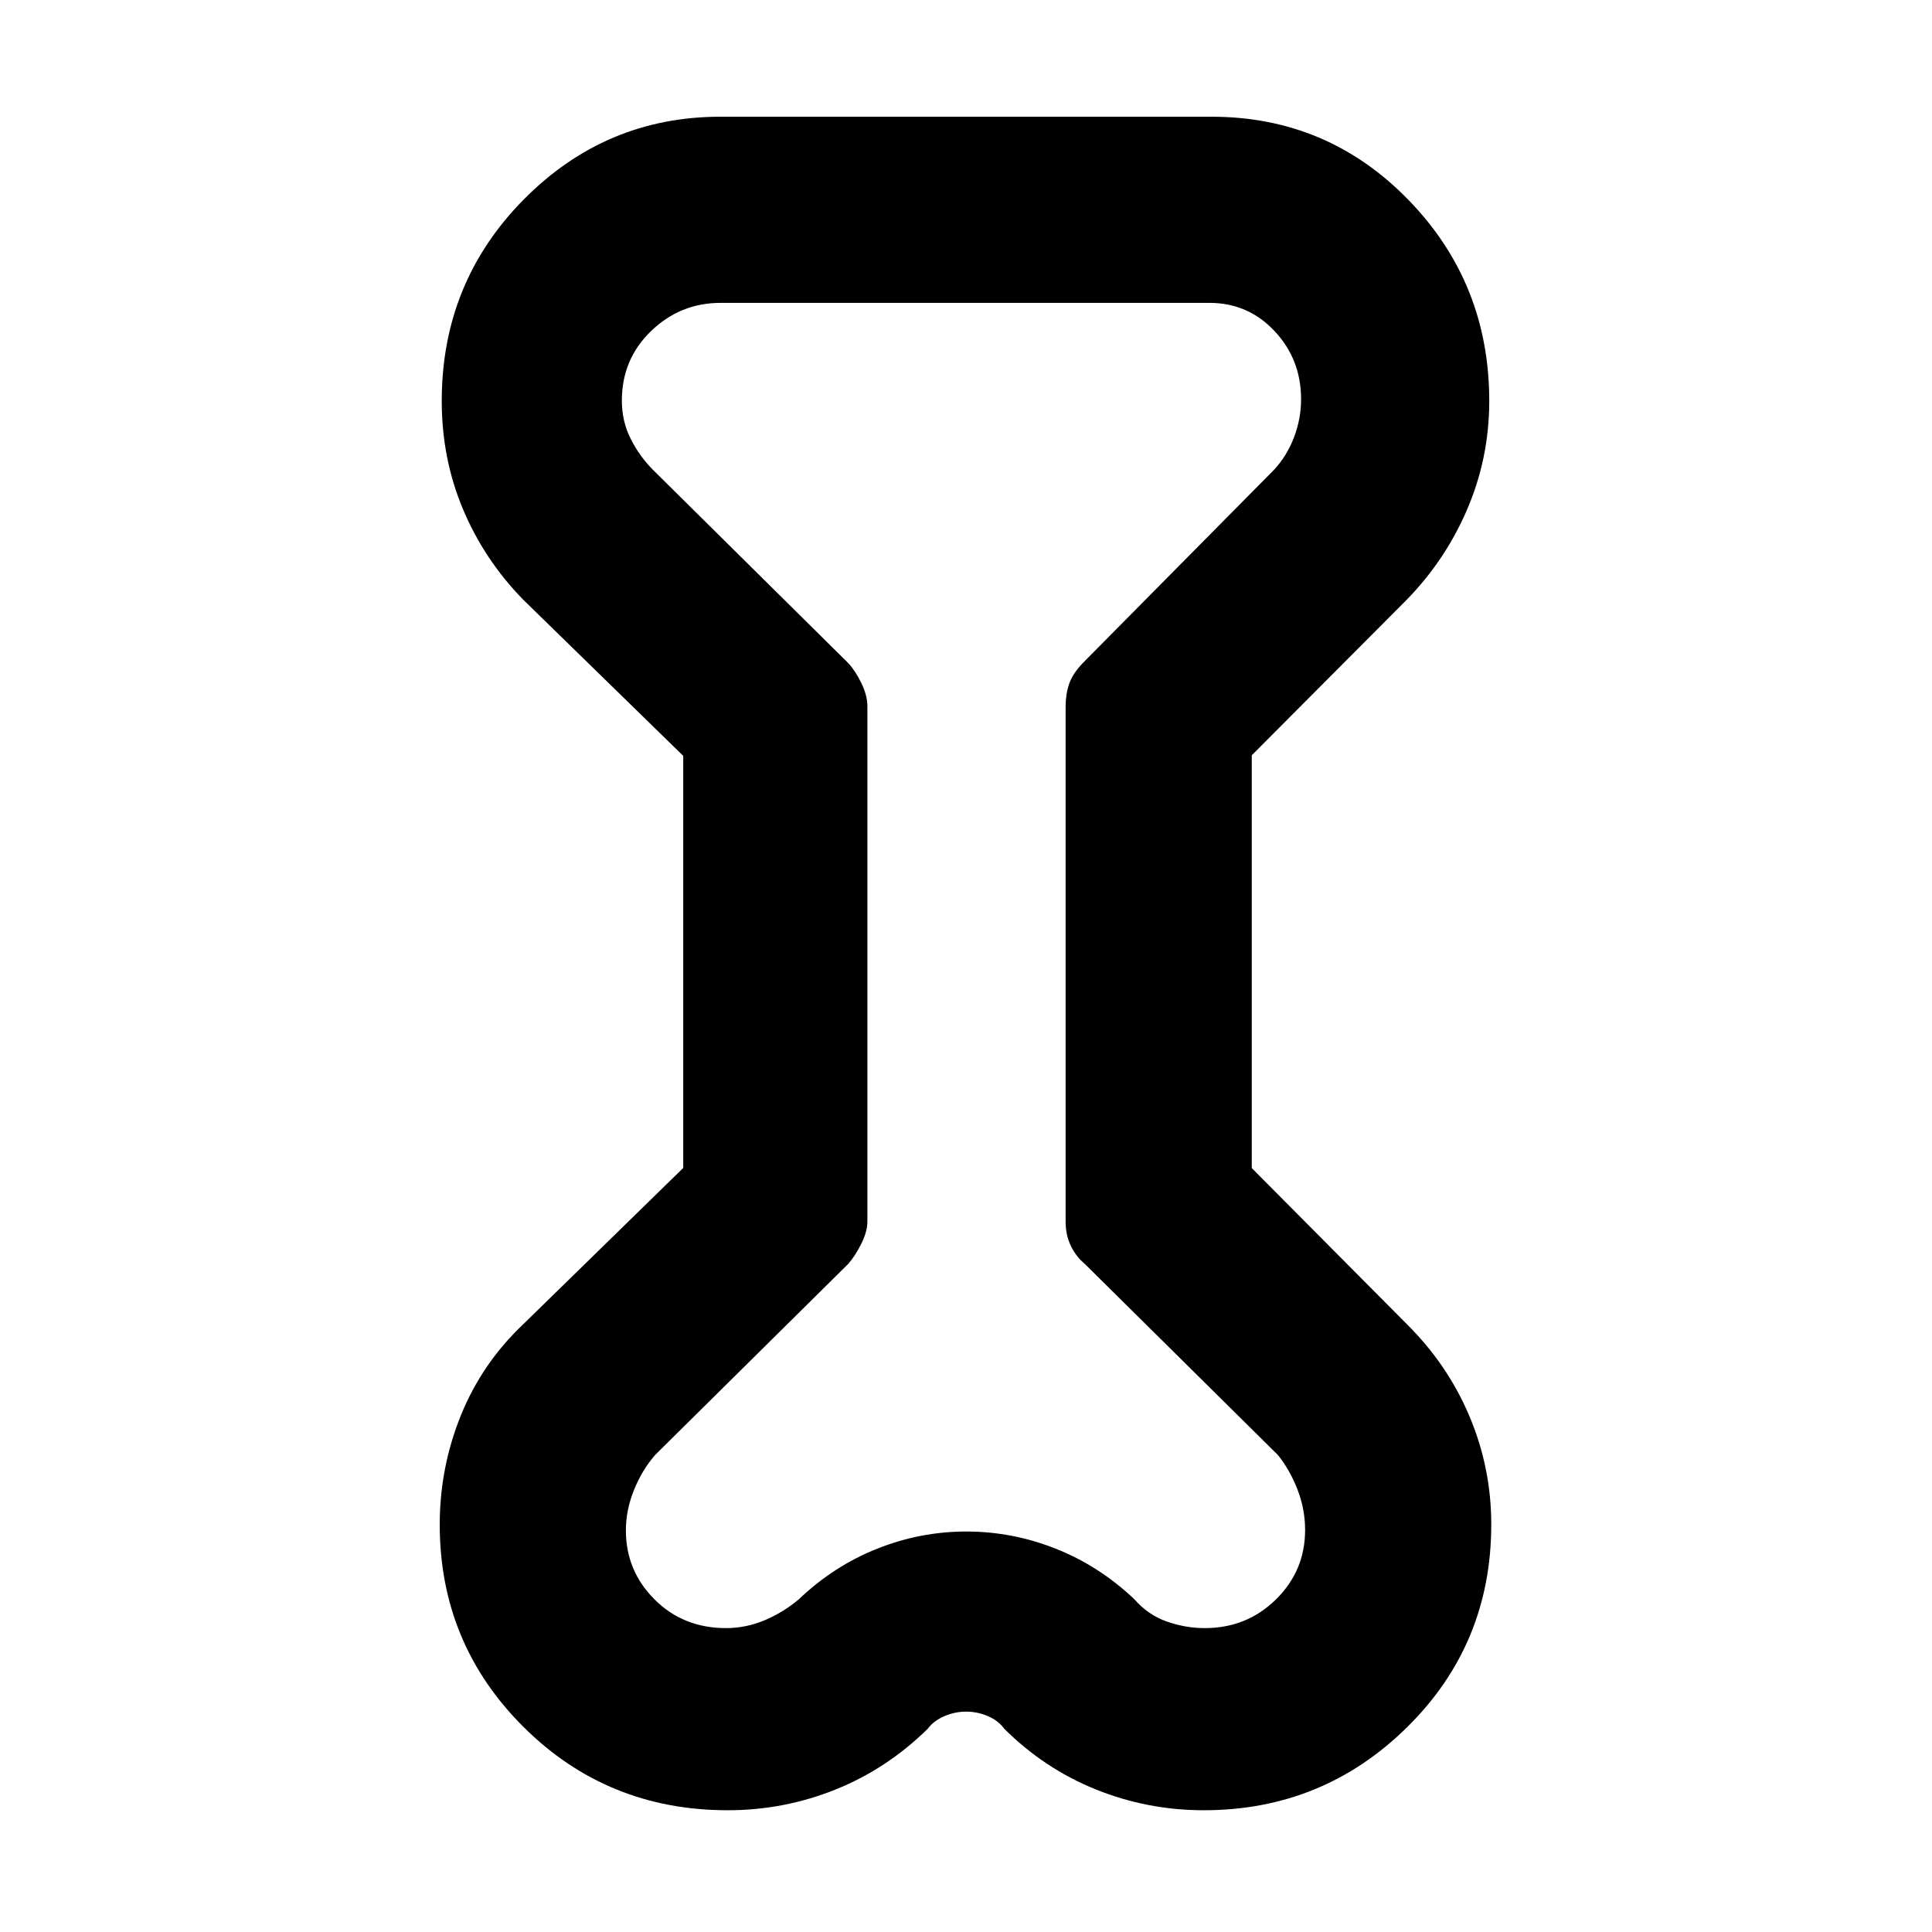 <svg xmlns="http://www.w3.org/2000/svg" height="48" viewBox="0 -960 960 960" width="48"><path d="M339.5-584.41 260-662q-19.41-19.88-29.96-45.01-10.54-25.12-10.54-53.7 0-58.89 40.67-100.09Q300.85-902 358-902h244q57.62 0 97.81 41.3Q740-819.41 740-760.74q0 28.74-11.35 54.73-11.34 25.99-31.65 46.02l-75 75.28v205.12l77 77.49q20.4 20.22 31.2 45.9 10.8 25.67 10.8 53.68 0 59.52-41.83 100.77Q657.33-60.5 598.11-60.5q-27.86 0-53.48-10.29Q519.01-81.09 499-101q-2.9-4-8.09-6.25-5.2-2.25-10.81-2.25t-10.85 2.25Q464-105 461-101q-20.23 19.91-45.84 30.21-25.62 10.29-53.57 10.29-59.93 0-101.51-41.44-41.58-41.43-41.58-100.49 0-28.26 10.46-54.16 10.46-25.91 30.96-45.33l79.58-77.74v-204.75ZM431-609v256q0 4.91-3 10.96-3 6.04-6.5 10.04l-96 95q-6.5 7.5-10.5 17.43t-4 20.04q0 20.03 14.25 34.28T360.77-151q10.01 0 19.39-4t16.97-10.5q17.26-16.42 38.74-24.96t44.3-8.54q22.83 0 44.33 8.5t39 25q7 8 16.33 11.25 9.32 3.25 18.79 3.25 20.88 0 35.38-14.25 14.5-14.25 14.5-34.51 0-10.28-3.75-20.01Q641-229.5 635-237l-96-95q-4.29-3.57-6.9-8.94-2.6-5.36-2.6-12.06v-256q0-6.09 1.75-11.17T538-630.5l95-96q6.5-7 10-16.25 3.5-9.24 3.5-18.85 0-19.85-13.17-33.88Q620.16-809.5 601-809.5H358q-19.95 0-34.47 13.99Q309-781.52 309-760.92q0 10.31 4.41 19.02 4.41 8.72 11.09 15.4l97 96q3.5 3.75 6.5 9.9 3 6.14 3 11.6Zm48 129Z"/></svg>